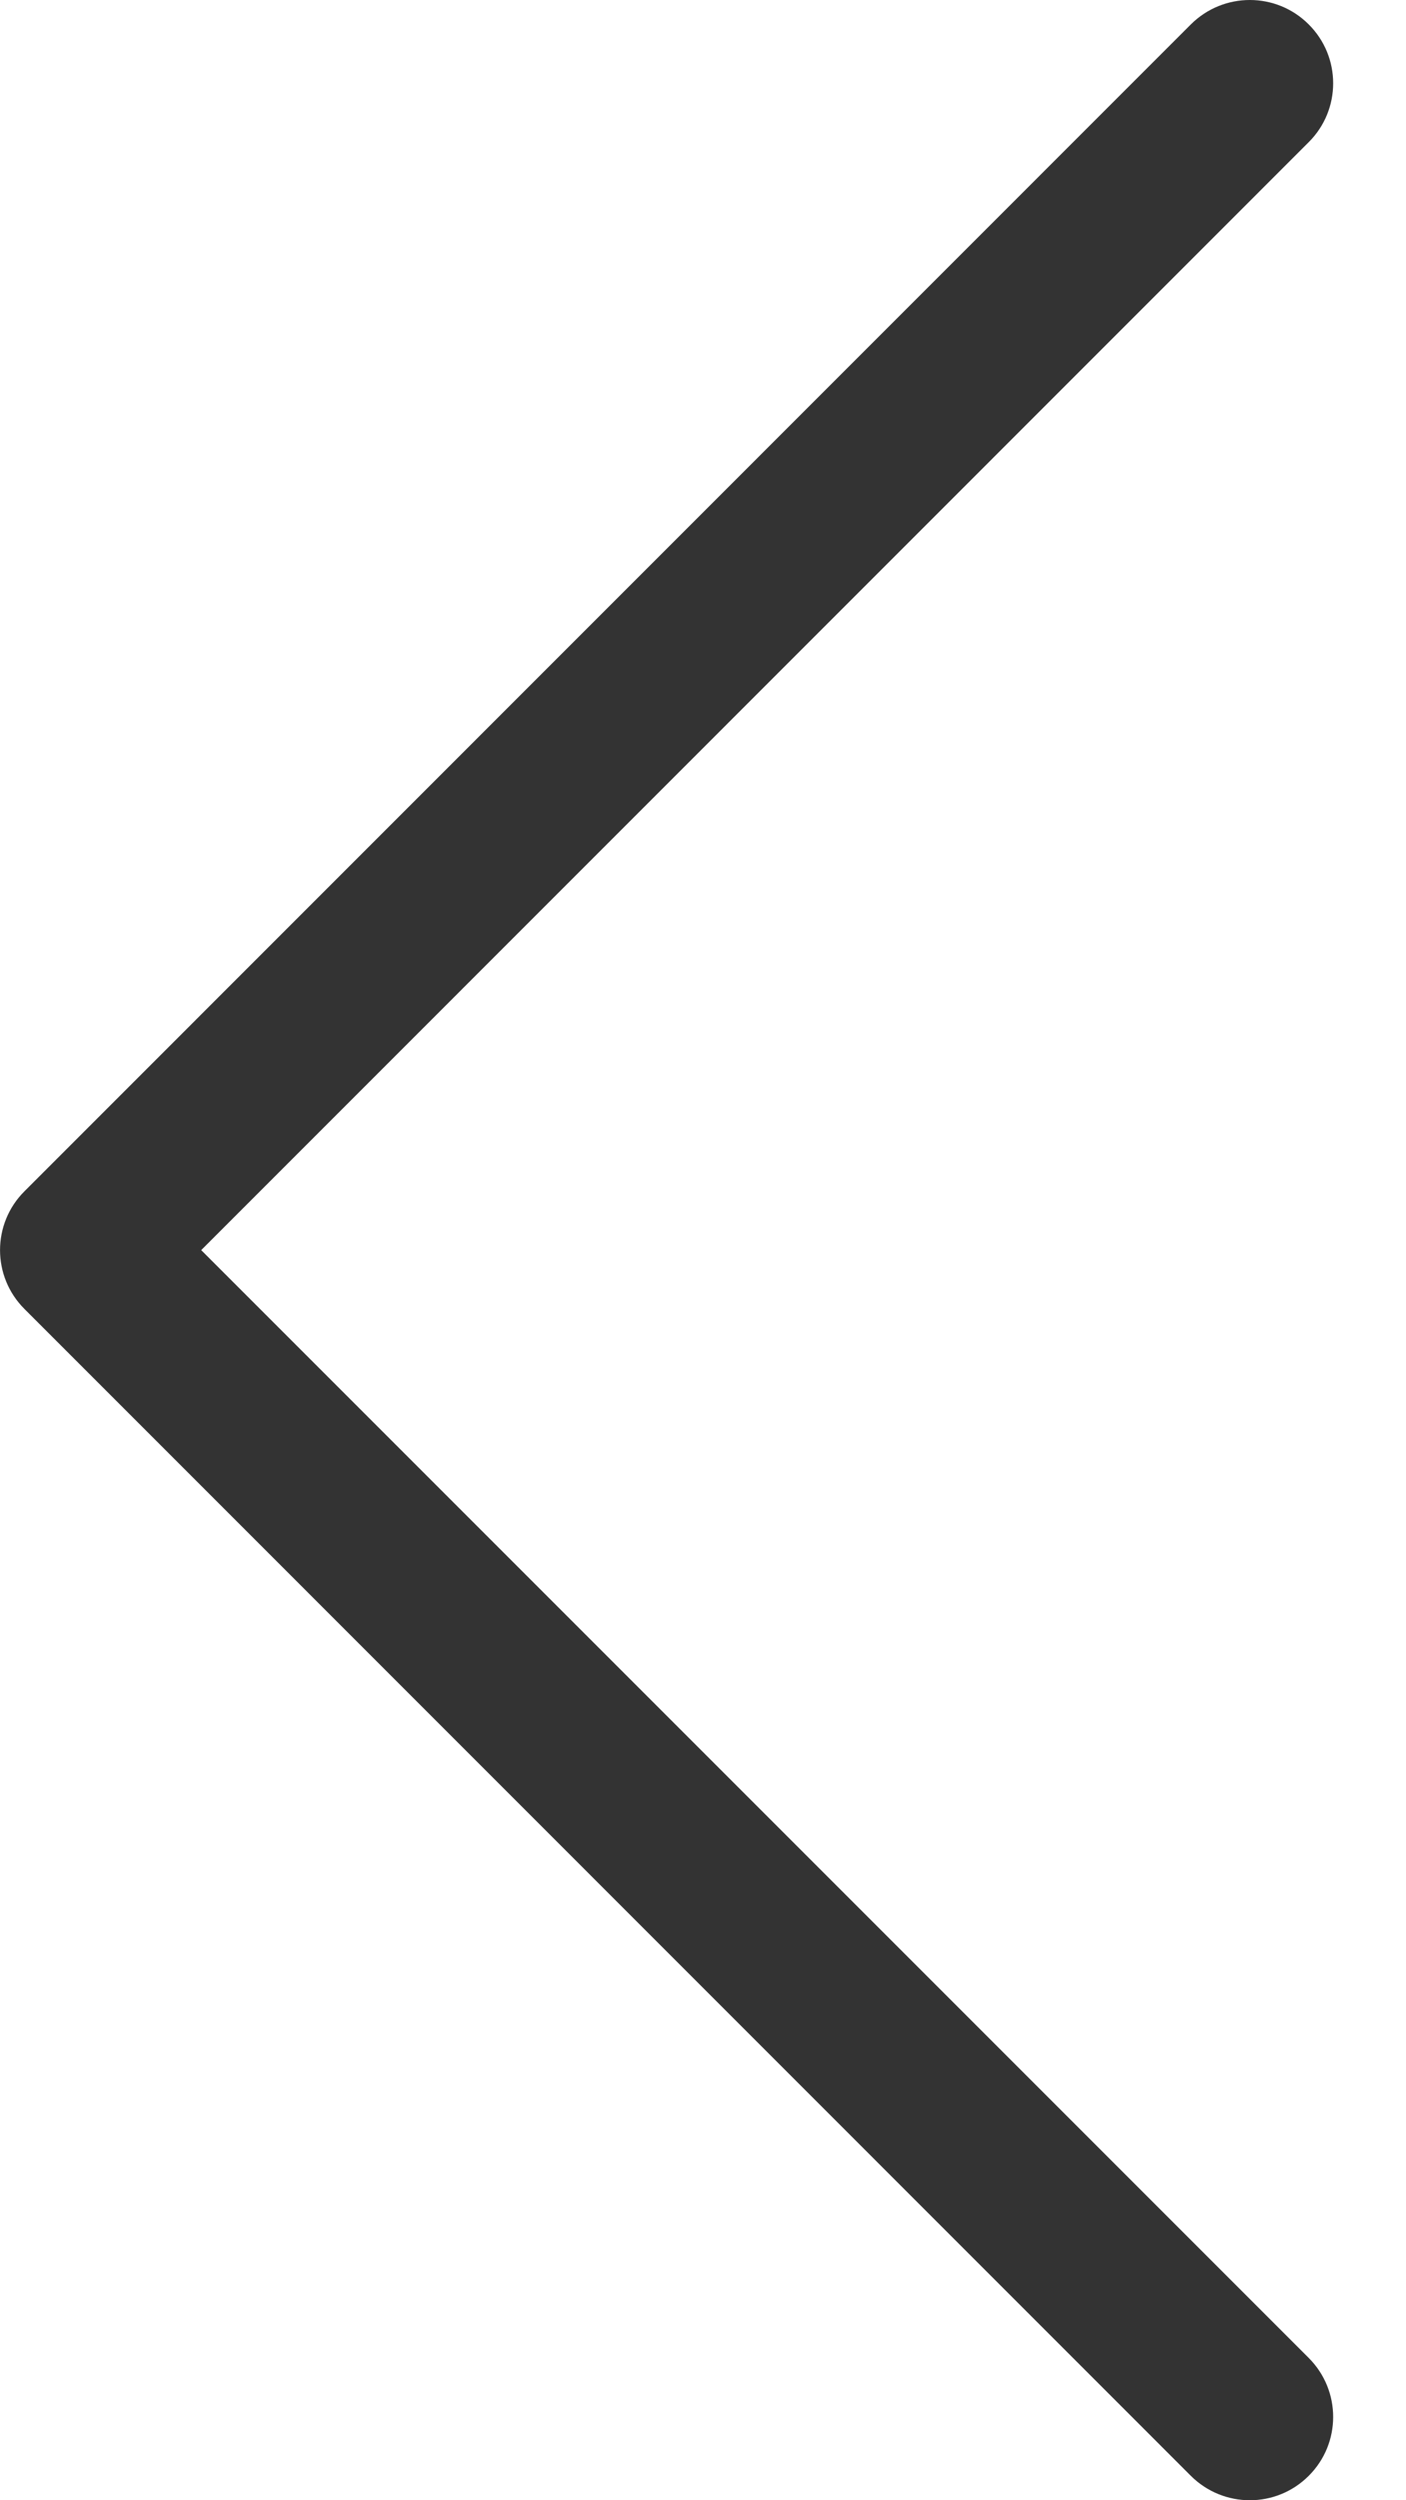 <svg width="9" height="16" viewBox="0 0 9 16" fill="none" xmlns="http://www.w3.org/2000/svg">
<path fill-rule="evenodd" clip-rule="evenodd" d="M8.377 15.089C8.586 15.298 8.586 15.636 8.377 15.844C8.169 16.052 7.832 16.052 7.623 15.844L0.157 8.377C-0.052 8.169 -0.052 7.831 0.157 7.623C0.157 7.623 0.157 7.623 0.157 7.623L7.623 0.156C7.832 -0.052 8.169 -0.052 8.377 0.156C8.586 0.364 8.586 0.702 8.377 0.91L1.288 8L8.377 15.089Z" fill="#333333"/>
</svg>
